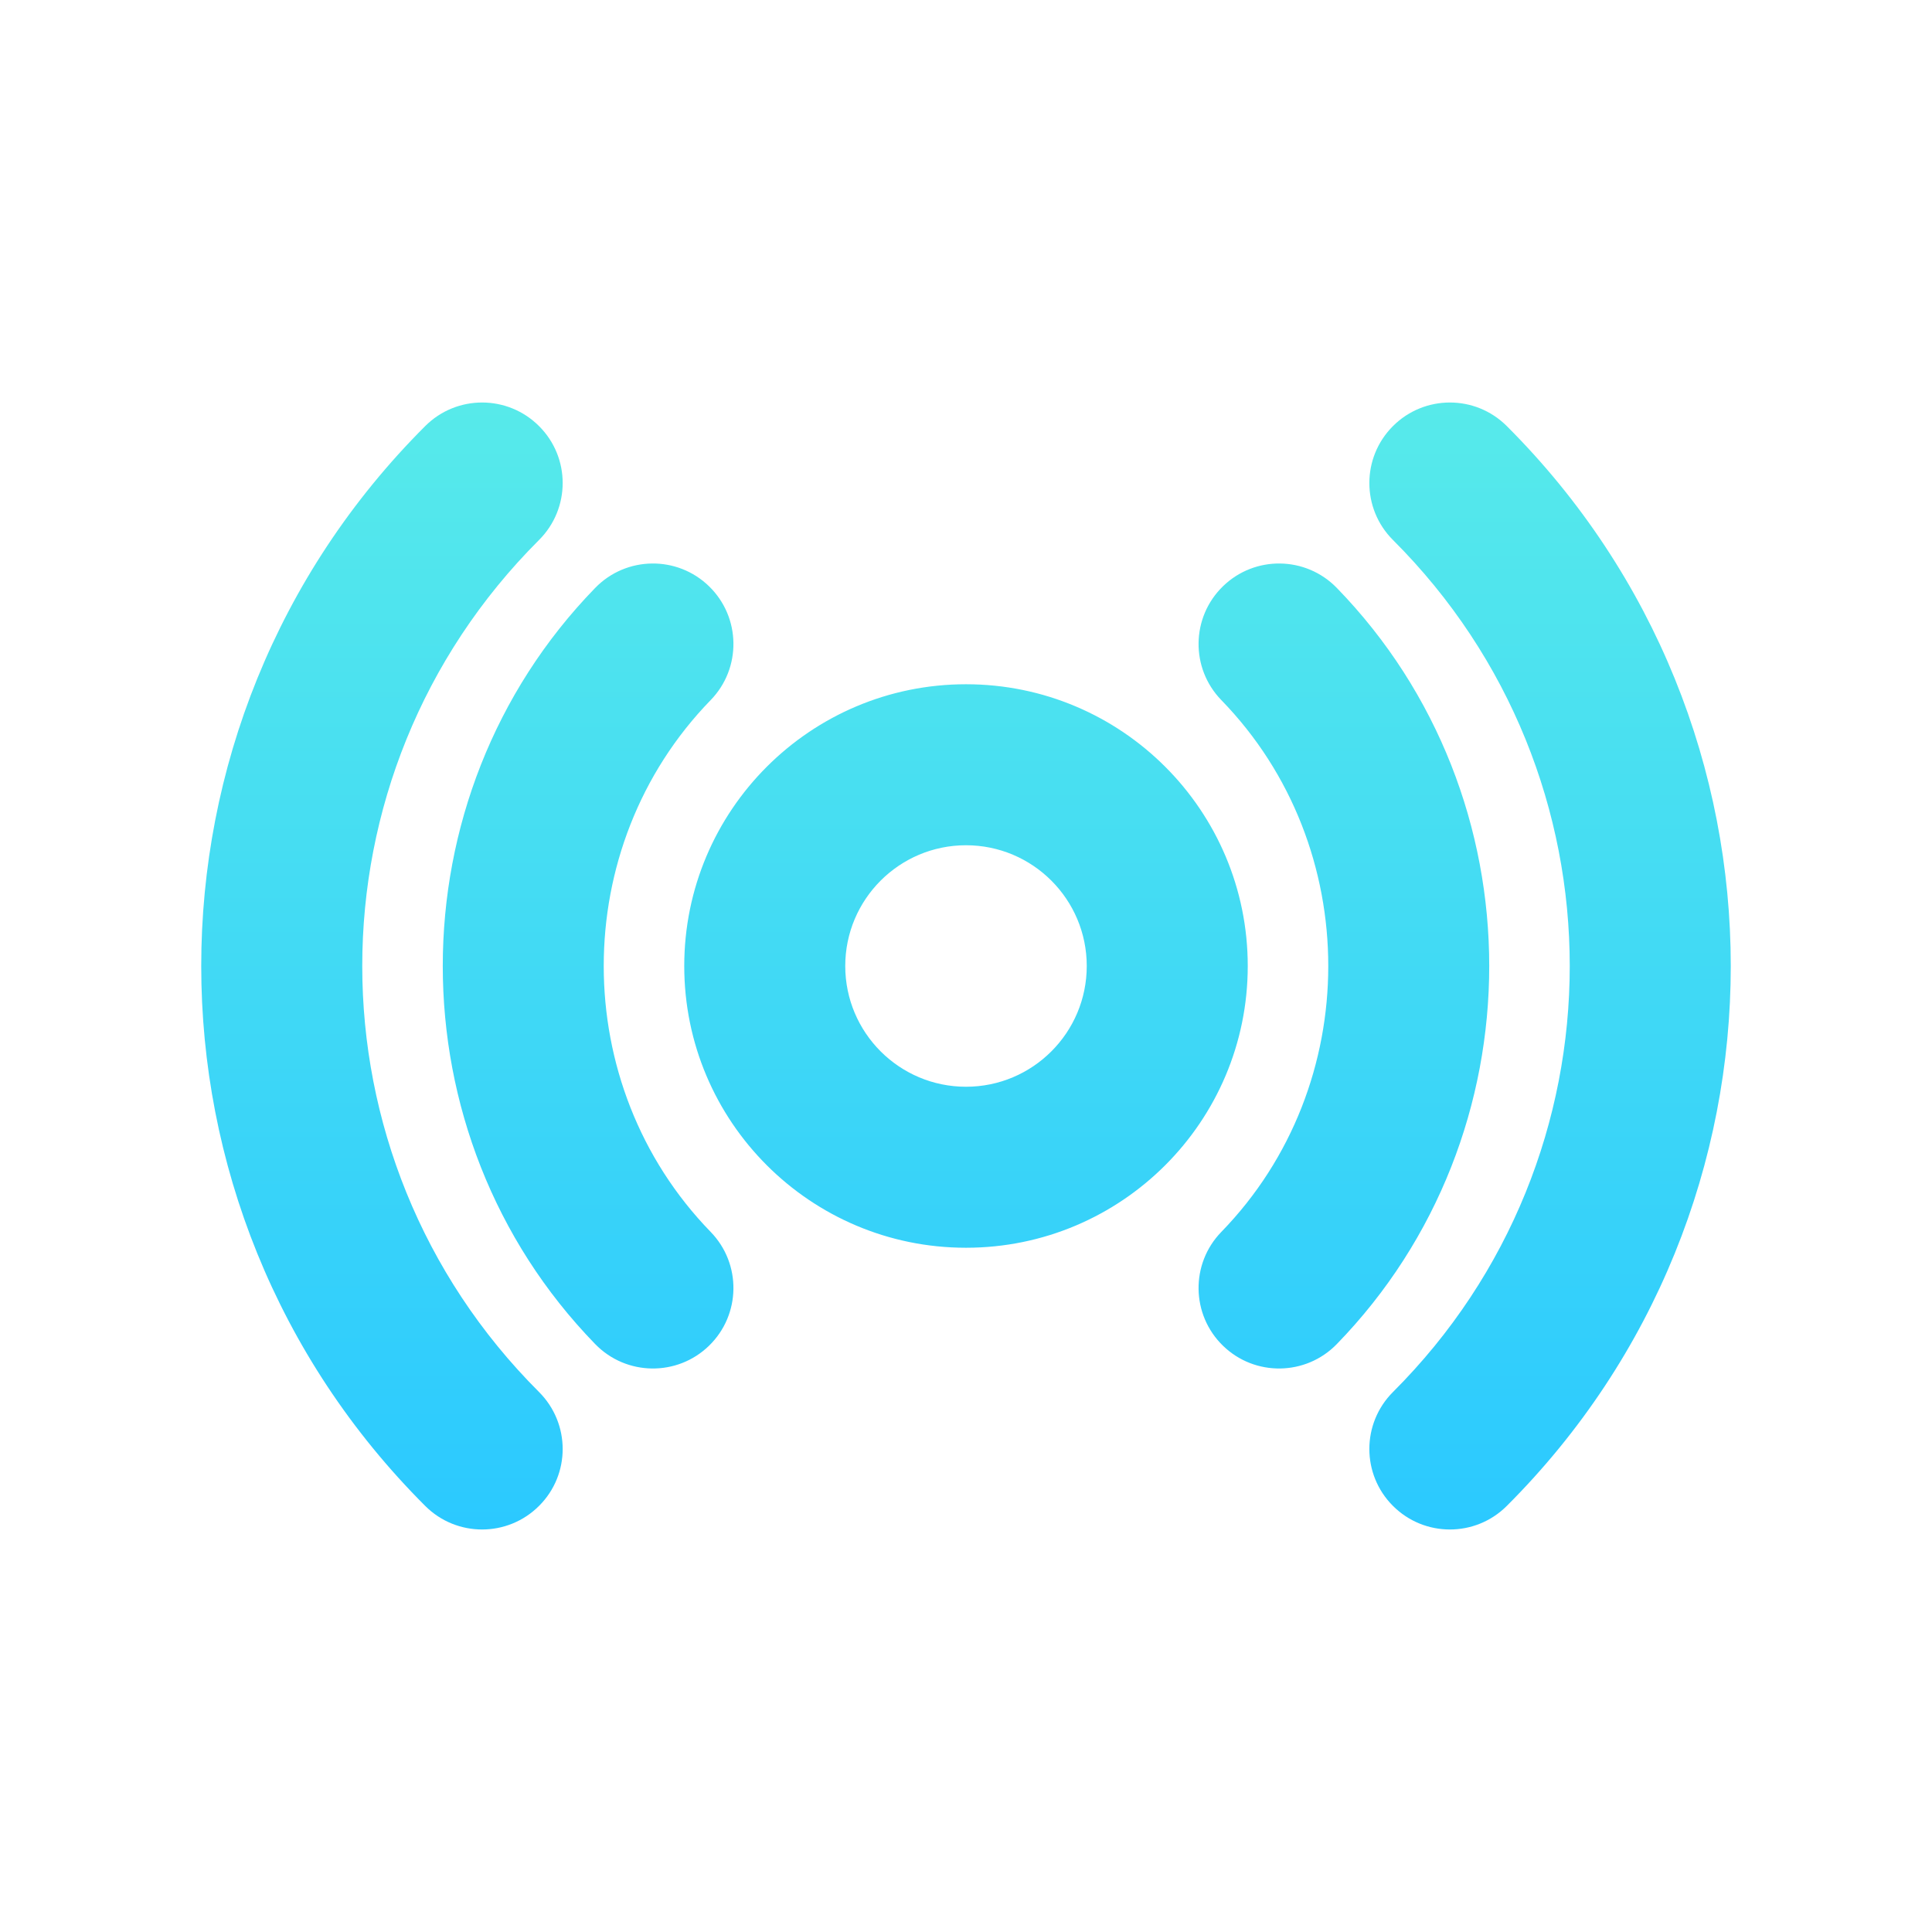 <svg xmlns="http://www.w3.org/2000/svg" width="24" height="24" fill="none" viewBox="0 0 24 24" id="live-streaming"><path fill="url(#paint0_linear_1233_4651)" fill-rule="evenodd" d="M6.696 6.708C7.087 6.318 7.088 5.684 6.697 5.294C6.307 4.903 5.674 4.902 5.283 5.292C1.572 8.997 1.572 15.003 5.283 18.708C5.674 19.098 6.307 19.097 6.697 18.706C7.088 18.316 7.087 17.683 6.696 17.292C3.768 14.369 3.768 9.631 6.696 6.708ZM18.717 5.292C18.326 4.902 17.693 4.903 17.303 5.294C16.913 5.684 16.913 6.318 17.304 6.708C20.232 9.631 20.232 14.369 17.304 17.292C16.913 17.683 16.913 18.316 17.303 18.706C17.693 19.097 18.326 19.098 18.717 18.708C22.428 15.003 22.428 8.997 18.717 5.292ZM8.808 7.283C9.204 7.668 9.213 8.301 8.828 8.697C7.057 10.518 7.057 13.482 8.828 15.303C9.213 15.699 9.204 16.332 8.808 16.717C8.412 17.102 7.779 17.093 7.394 16.697C4.869 14.1 4.869 9.9 7.394 7.303C7.779 6.907 8.412 6.898 8.808 7.283ZM15.192 7.283C15.588 6.898 16.221 6.907 16.606 7.303C19.131 9.9 19.131 14.1 16.606 16.697C16.221 17.093 15.588 17.102 15.192 16.717C14.796 16.332 14.787 15.699 15.172 15.303C16.943 13.482 16.943 10.518 15.172 8.697C14.787 8.301 14.796 7.668 15.192 7.283ZM12 10.5C11.172 10.5 10.5 11.172 10.5 12C10.5 12.828 11.172 13.5 12 13.5C12.828 13.5 13.5 12.828 13.5 12C13.5 11.172 12.828 10.5 12 10.5ZM8.5 12C8.5 10.067 10.067 8.5 12 8.5C13.933 8.5 15.5 10.067 15.5 12C15.5 13.933 13.933 15.5 12 15.5C10.067 15.5 8.5 13.933 8.5 12Z" clip-rule="evenodd"></path><defs><linearGradient id="paint0_linear_1233_4651" x1="12" x2="12" y1="5" y2="19" gradientUnits="userSpaceOnUse"><stop stop-color="#57EAEA"></stop><stop offset="1" stop-color="#2BC9FF"></stop></linearGradient></defs></svg>